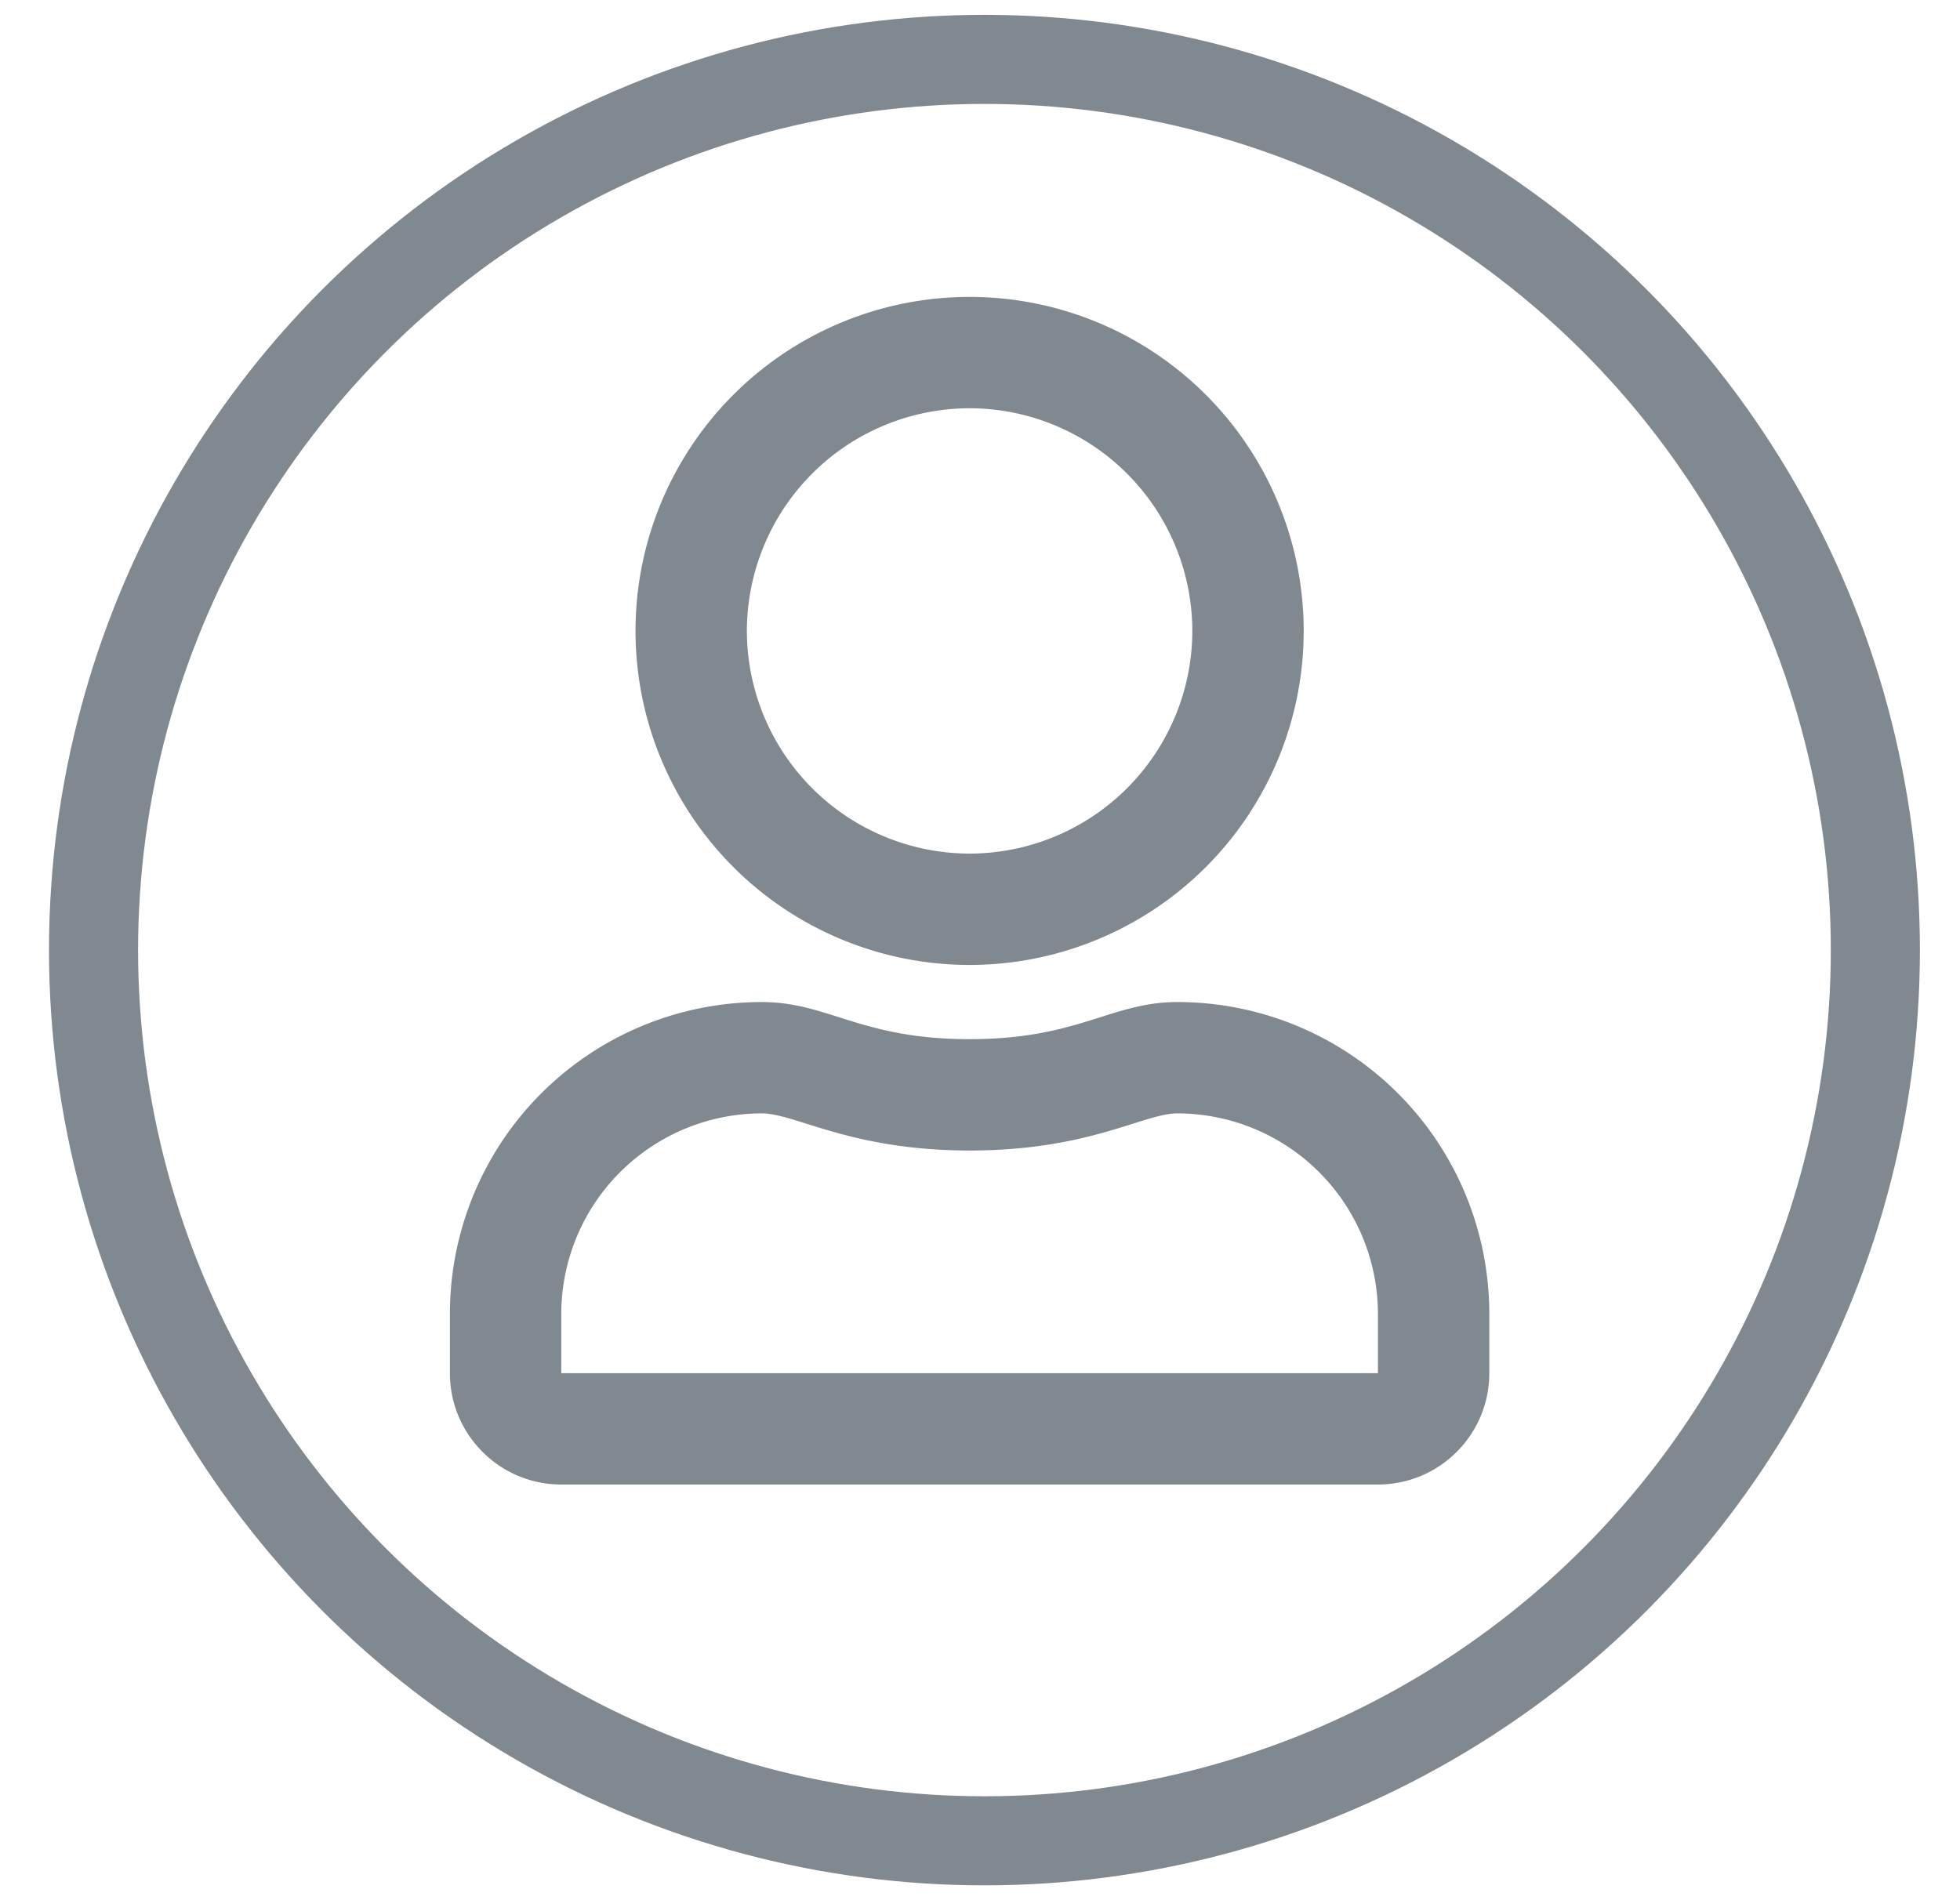 <svg width="33" height="32" viewBox="0 0 33 32" xmlns="http://www.w3.org/2000/svg">
    <g transform="translate(.575)" fill="none" fill-rule="evenodd">
        <path d="M15.75 16.25a5.626 5.626 0 0 0 5.625-5.625A5.626 5.626 0 0 0 15.75 5a5.626 5.626 0 0 0-5.625 5.625 5.626 5.626 0 0 0 5.625 5.625zm0-1.875a3.756 3.756 0 0 1-3.75-3.75 3.756 3.756 0 0 1 3.75-3.75 3.756 3.756 0 0 1 3.75 3.75 3.756 3.756 0 0 1-3.75 3.75zM22.625 25c1.035 0 1.875-.84 1.875-1.875v-1a5.251 5.251 0 0 0-5.25-5.25c-1.121 0-1.66.625-3.5.625s-2.375-.625-3.5-.625A5.251 5.251 0 0 0 7 22.125v1C7 24.16 7.84 25 8.875 25h13.75zm0-1.875H8.875v-1a3.38 3.38 0 0 1 3.375-3.375c.57 0 1.496.625 3.5.625 2.02 0 2.926-.625 3.5-.625a3.38 3.38 0 0 1 3.375 3.375v1z" fill="#80898F" fill-rule="nonzero"/>
        <circle stroke="#80898F" stroke-width="1.5" stroke-linecap="square" cx="16" cy="16" r="15"/>
    </g>
</svg>
